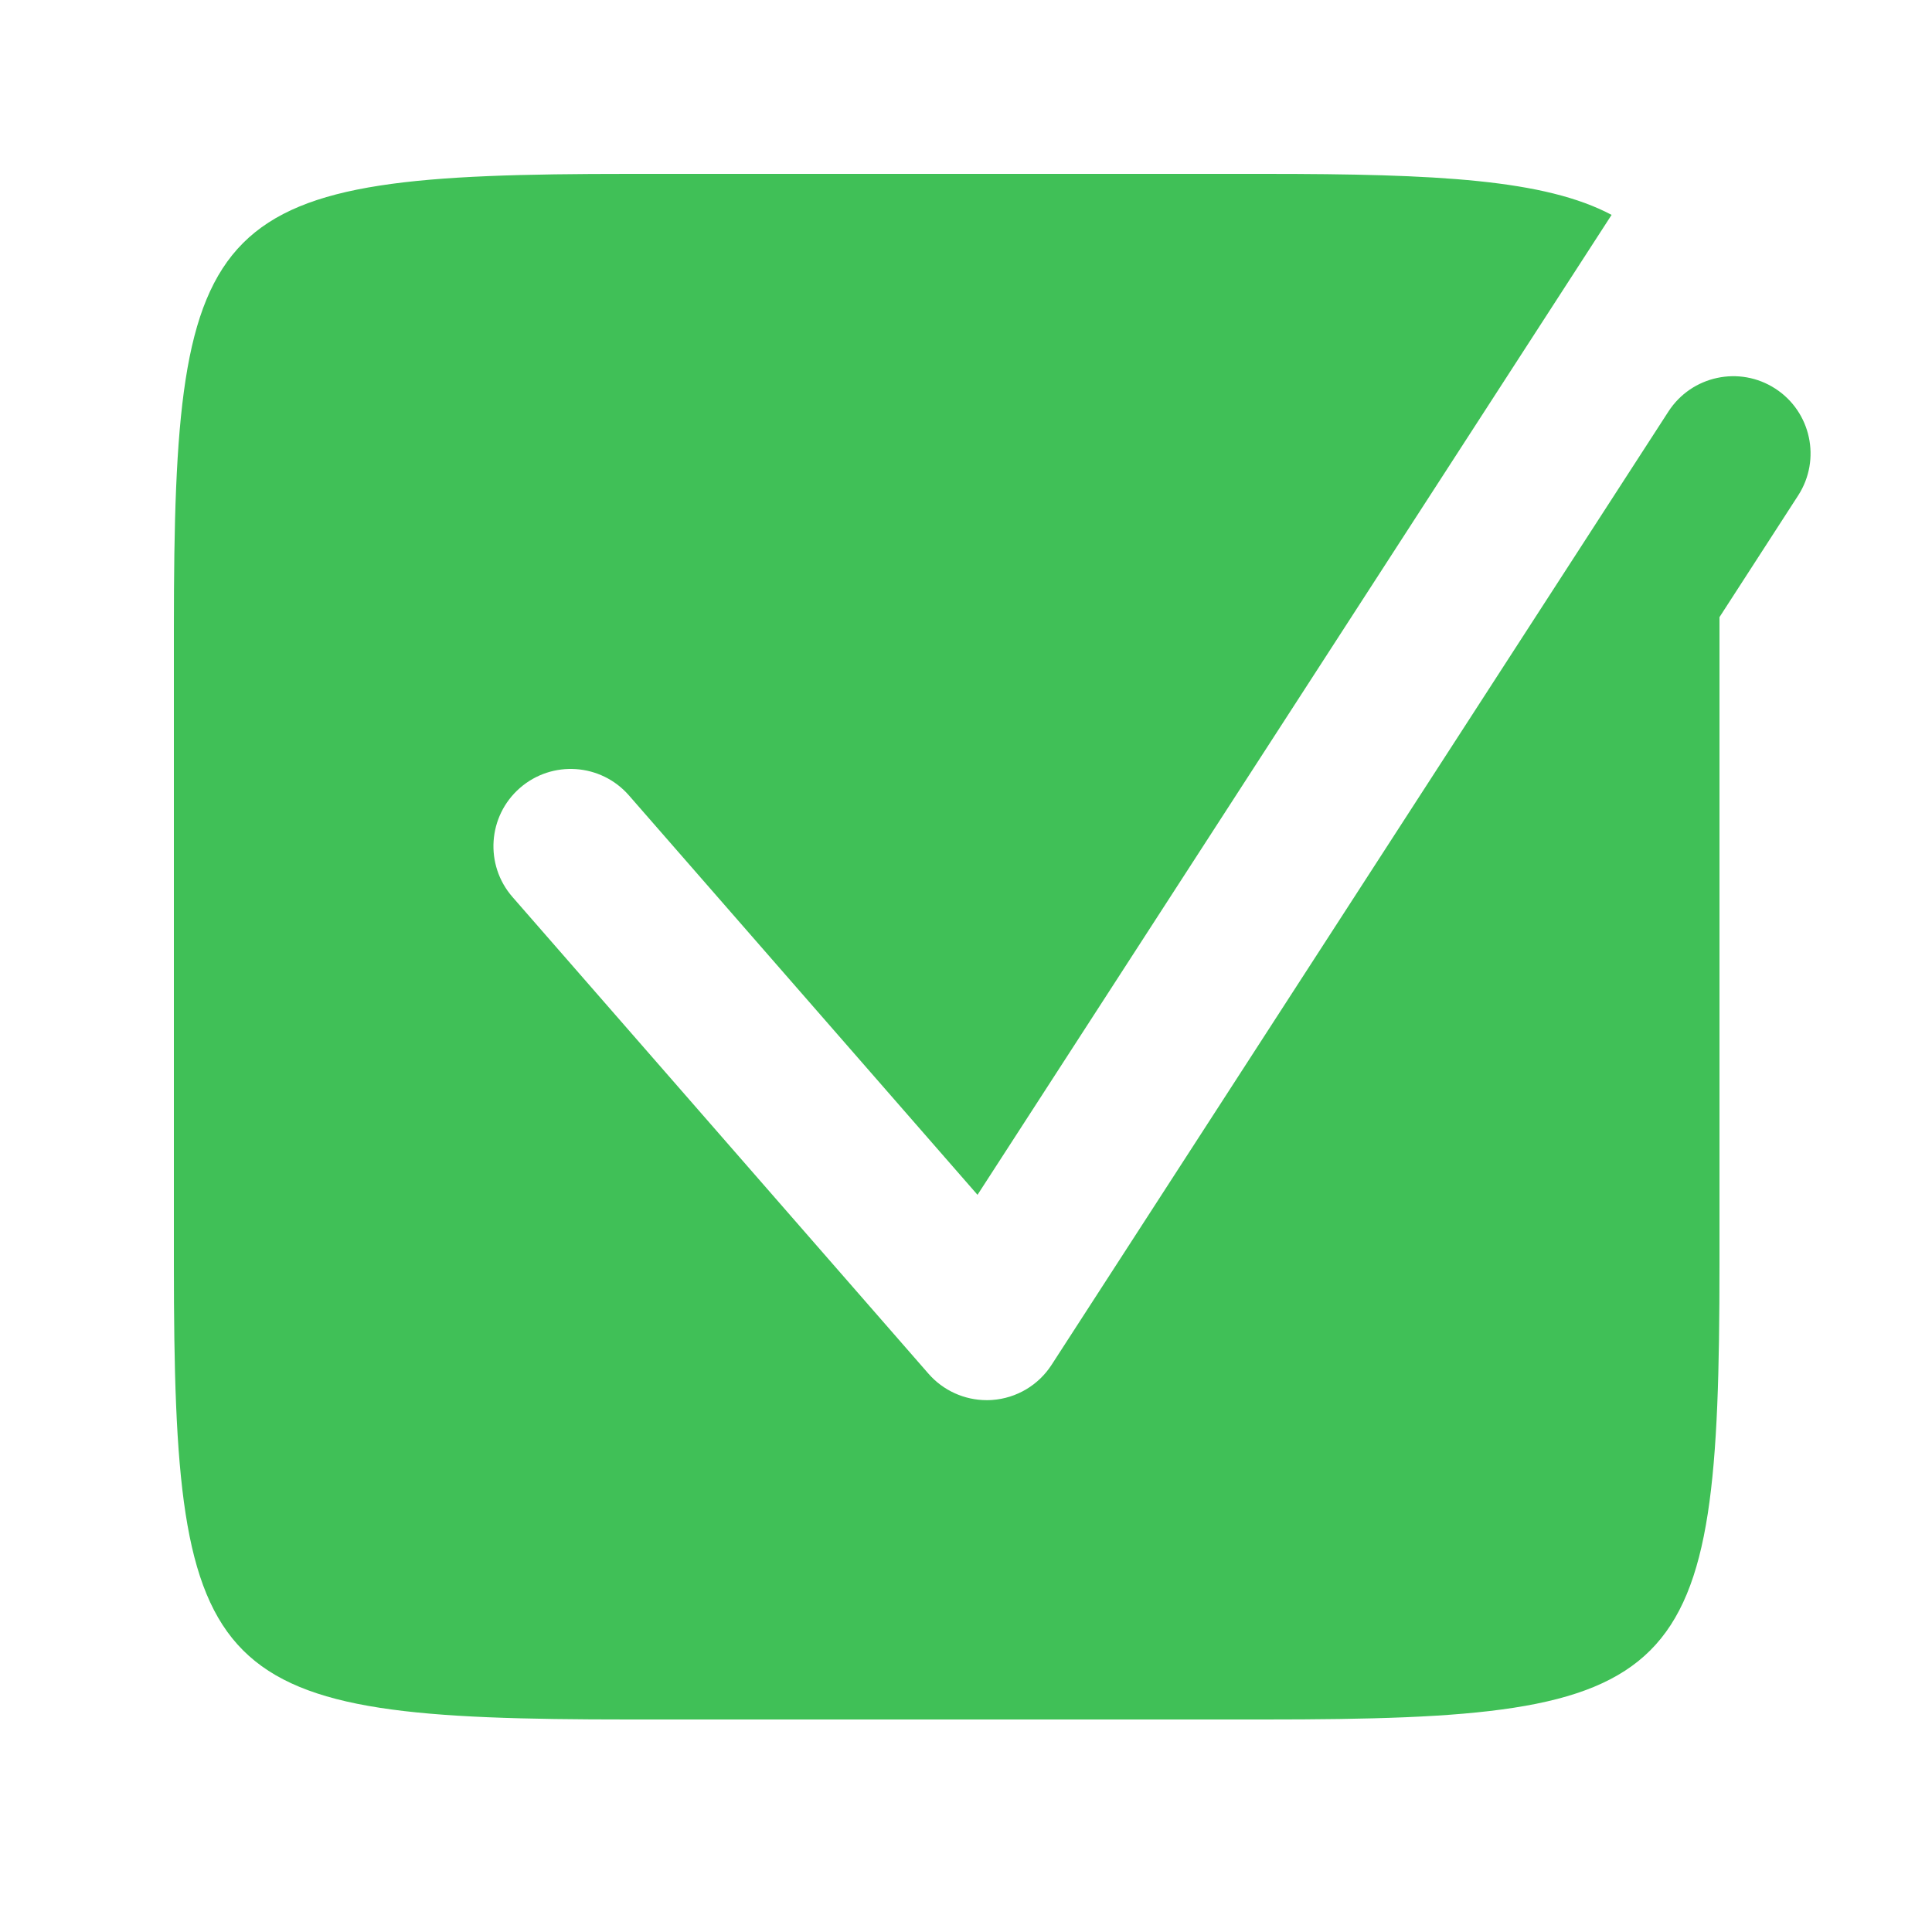 <svg fill="#40C057" xmlns="http://www.w3.org/2000/svg"  viewBox="15 15 100 100" width="90px" height="90px"><g transform="scale(2 2)"><path d="M53.444,17.557c0.927,0.6,1.192,1.838,0.592,2.766L52,23.472V40.23C52,51.15,51.15,52,40.23,52H23.77	C12.85,52,12,51.15,12,40.23V23.77C12,12.85,12.85,12,23.77,12h16.46c4.47,0,7.251,0.144,8.978,1.061L32.798,38.422l-9.021-10.337	c-0.726-0.831-1.988-0.919-2.822-0.192c-0.832,0.726-0.918,1.99-0.191,2.822l10.765,12.336c0.381,0.437,0.932,0.685,1.507,0.685	c0.048,0,0.095-0.001,0.143-0.005c0.627-0.045,1.195-0.381,1.536-0.909L50.679,18.15C51.279,17.223,52.517,16.957,53.444,17.557z"/></g></svg>